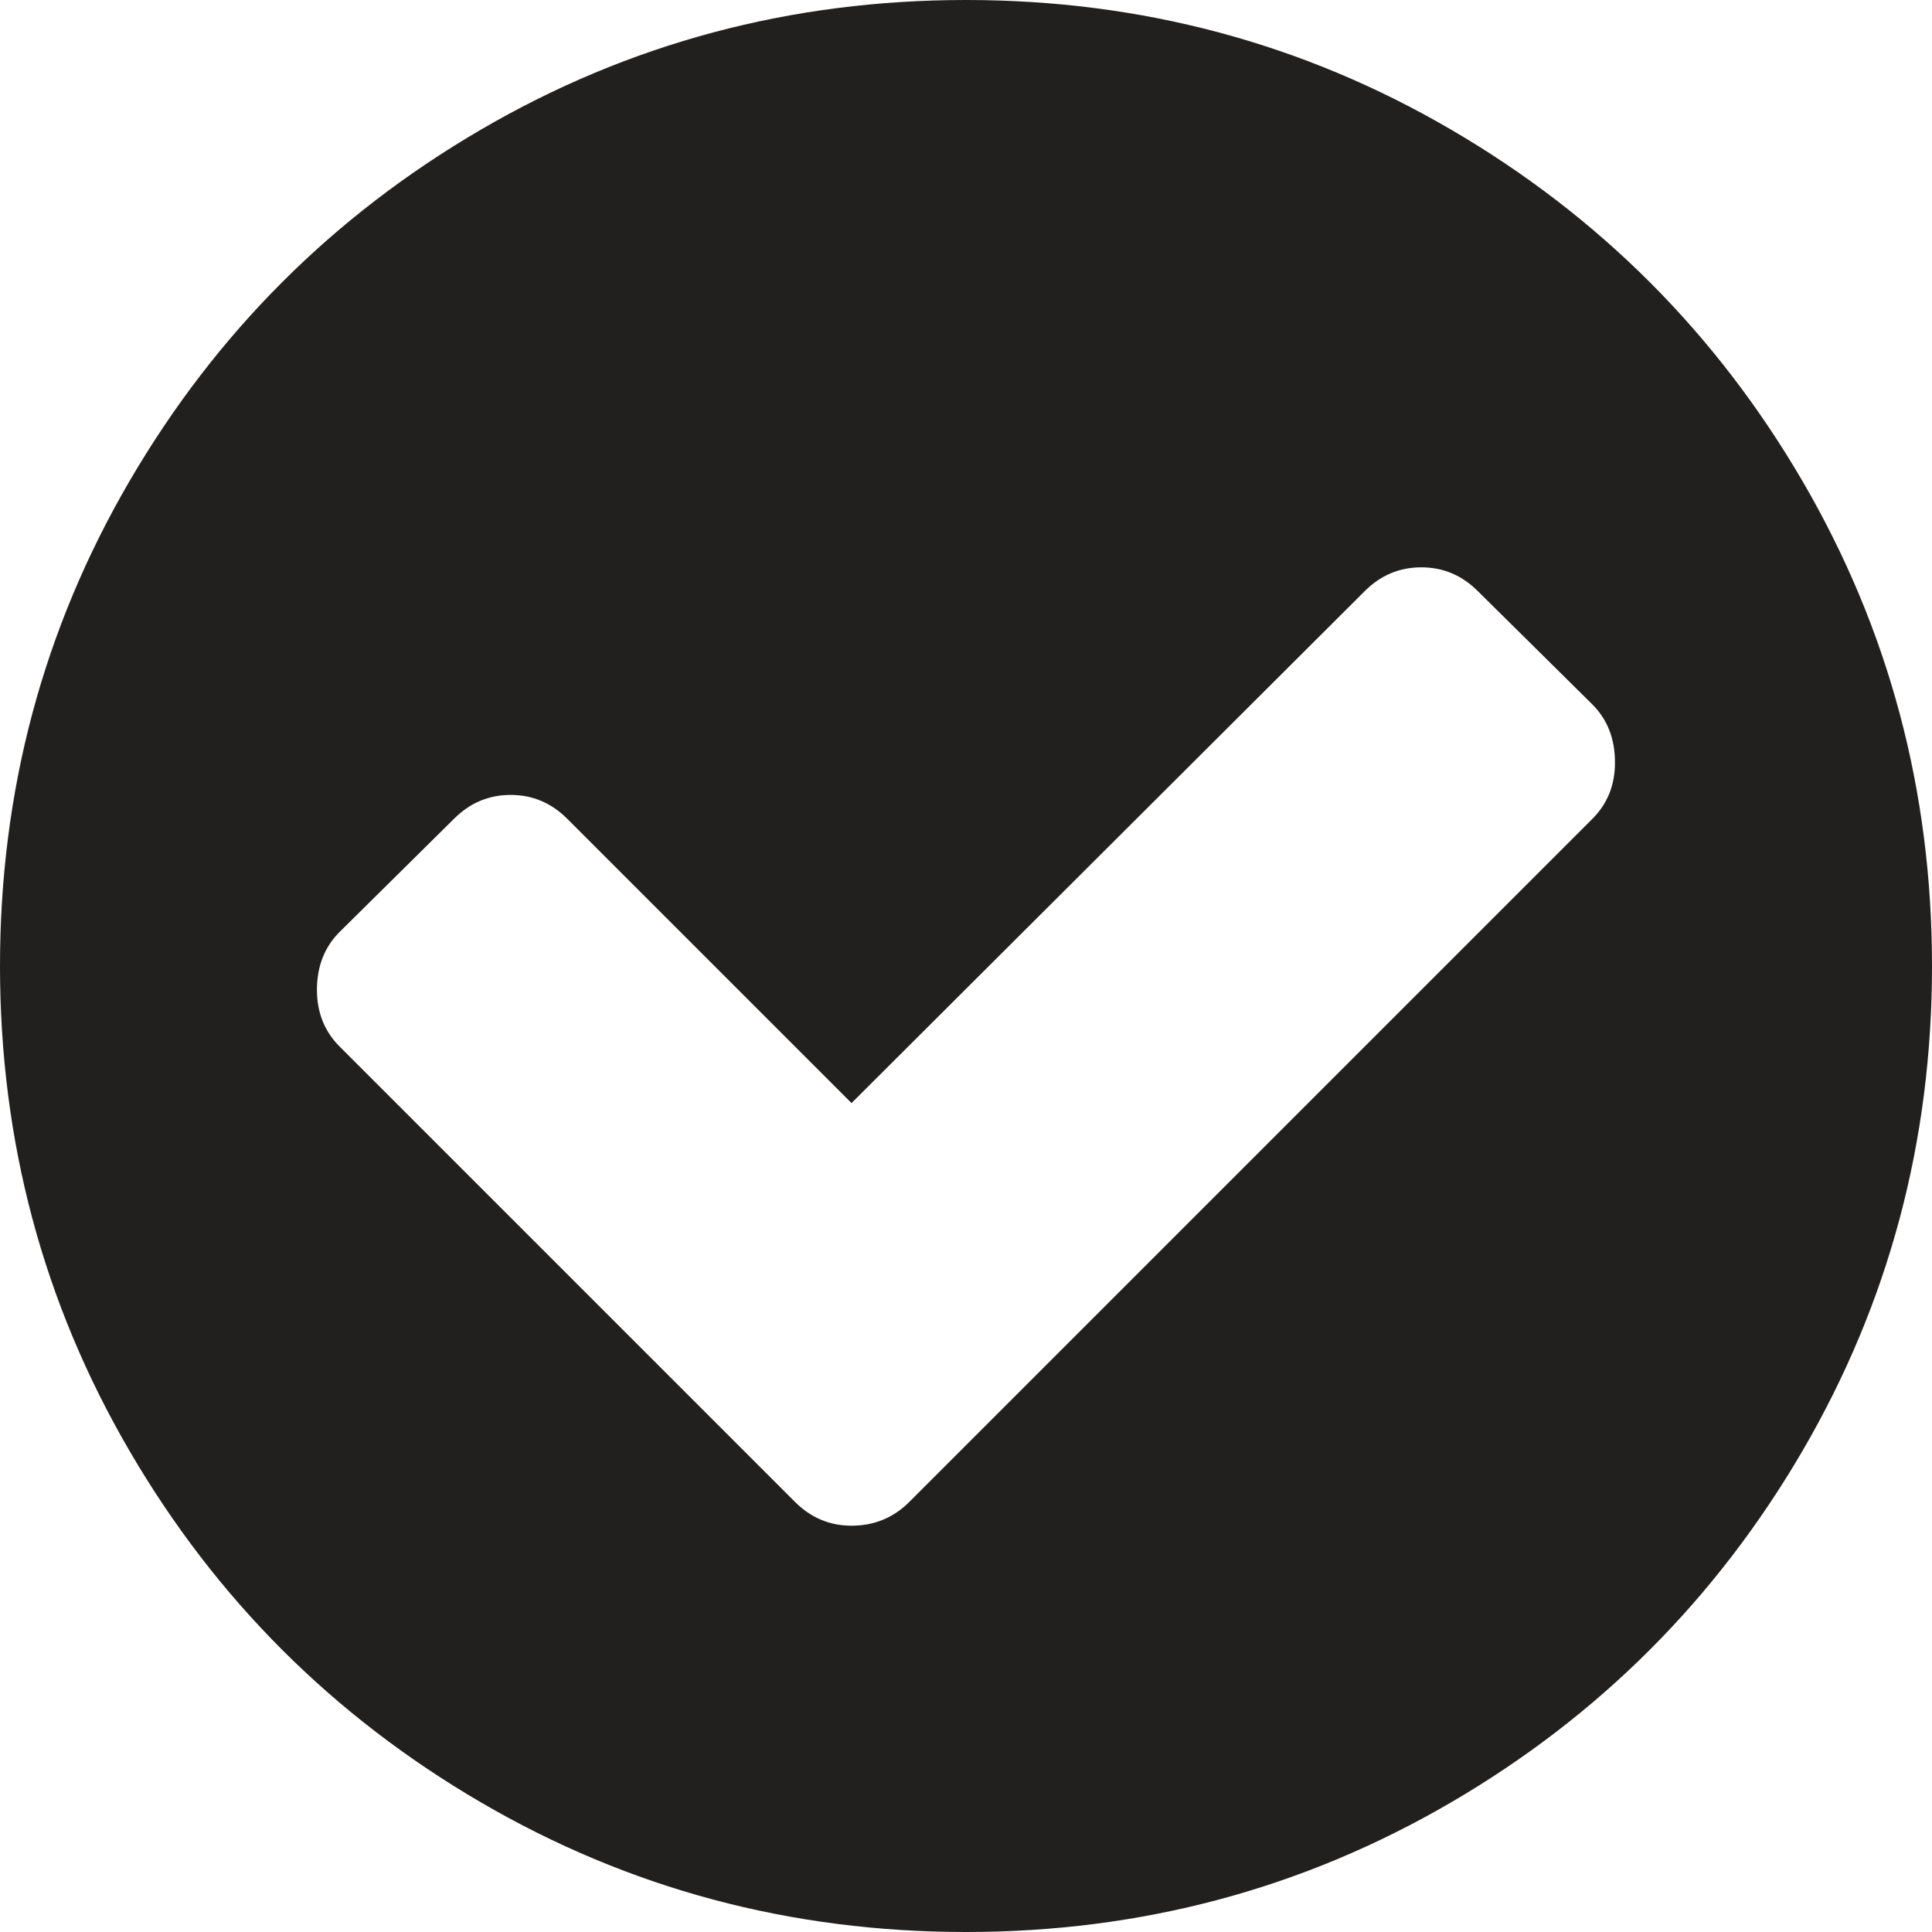 <?xml version="1.0" encoding="iso-8859-1"?>
<!-- Generator: Adobe Illustrator 18.1.1, SVG Export Plug-In . SVG Version: 6.00 Build 0)  -->
<svg version="1.1" xmlns="http://www.w3.org/2000/svg" xmlns:xlink="http://www.w3.org/1999/xlink" x="0px" y="0px" viewBox="0 0 20 20" style="enable-background:new 0 0 20 20;" xml:space="preserve">
<g id="fa-check-circle">
	<g id="fa-plus-circle_2_">
        <path style="fill:#221F1F;" d="M16.484,8.477l-7.07,7.07c-0.165,0.165-0.365,0.247-0.599,0.247c-0.226,0-0.421-0.082-0.586-0.247l-4.714-4.714c-0.156-0.156-0.234-0.352-0.234-0.586c0-0.243,0.078-0.443,0.234-0.599l1.185-1.172c0.165-0.165,0.36-0.247,0.586-0.247c0.226,0,0.421,0.082,0.586,0.247l2.943,2.943l5.312-5.299c0.165-0.165,0.36-0.247,0.586-0.247c0.226,0,0.421,0.082,0.586,0.247l1.185,1.172c0.156,0.156,0.234,0.356,0.234,0.599C16.719,8.125,16.641,8.32,16.484,8.477z M18.659,4.98c-0.894-1.532-2.107-2.745-3.639-3.639S11.814,0,10,0S6.513,0.447,4.98,1.341S2.235,3.448,1.341,4.98S0,8.186,0,10s0.447,3.487,1.341,5.02s2.107,2.745,3.639,3.639C6.513,19.553,8.186,20,10,20s3.487-0.447,5.02-1.341c1.532-0.894,2.745-2.107,3.639-3.639C19.553,13.487,20,11.814,20,10S19.553,6.513,18.659,4.98z"/>
	</g>
</g>
</svg>
